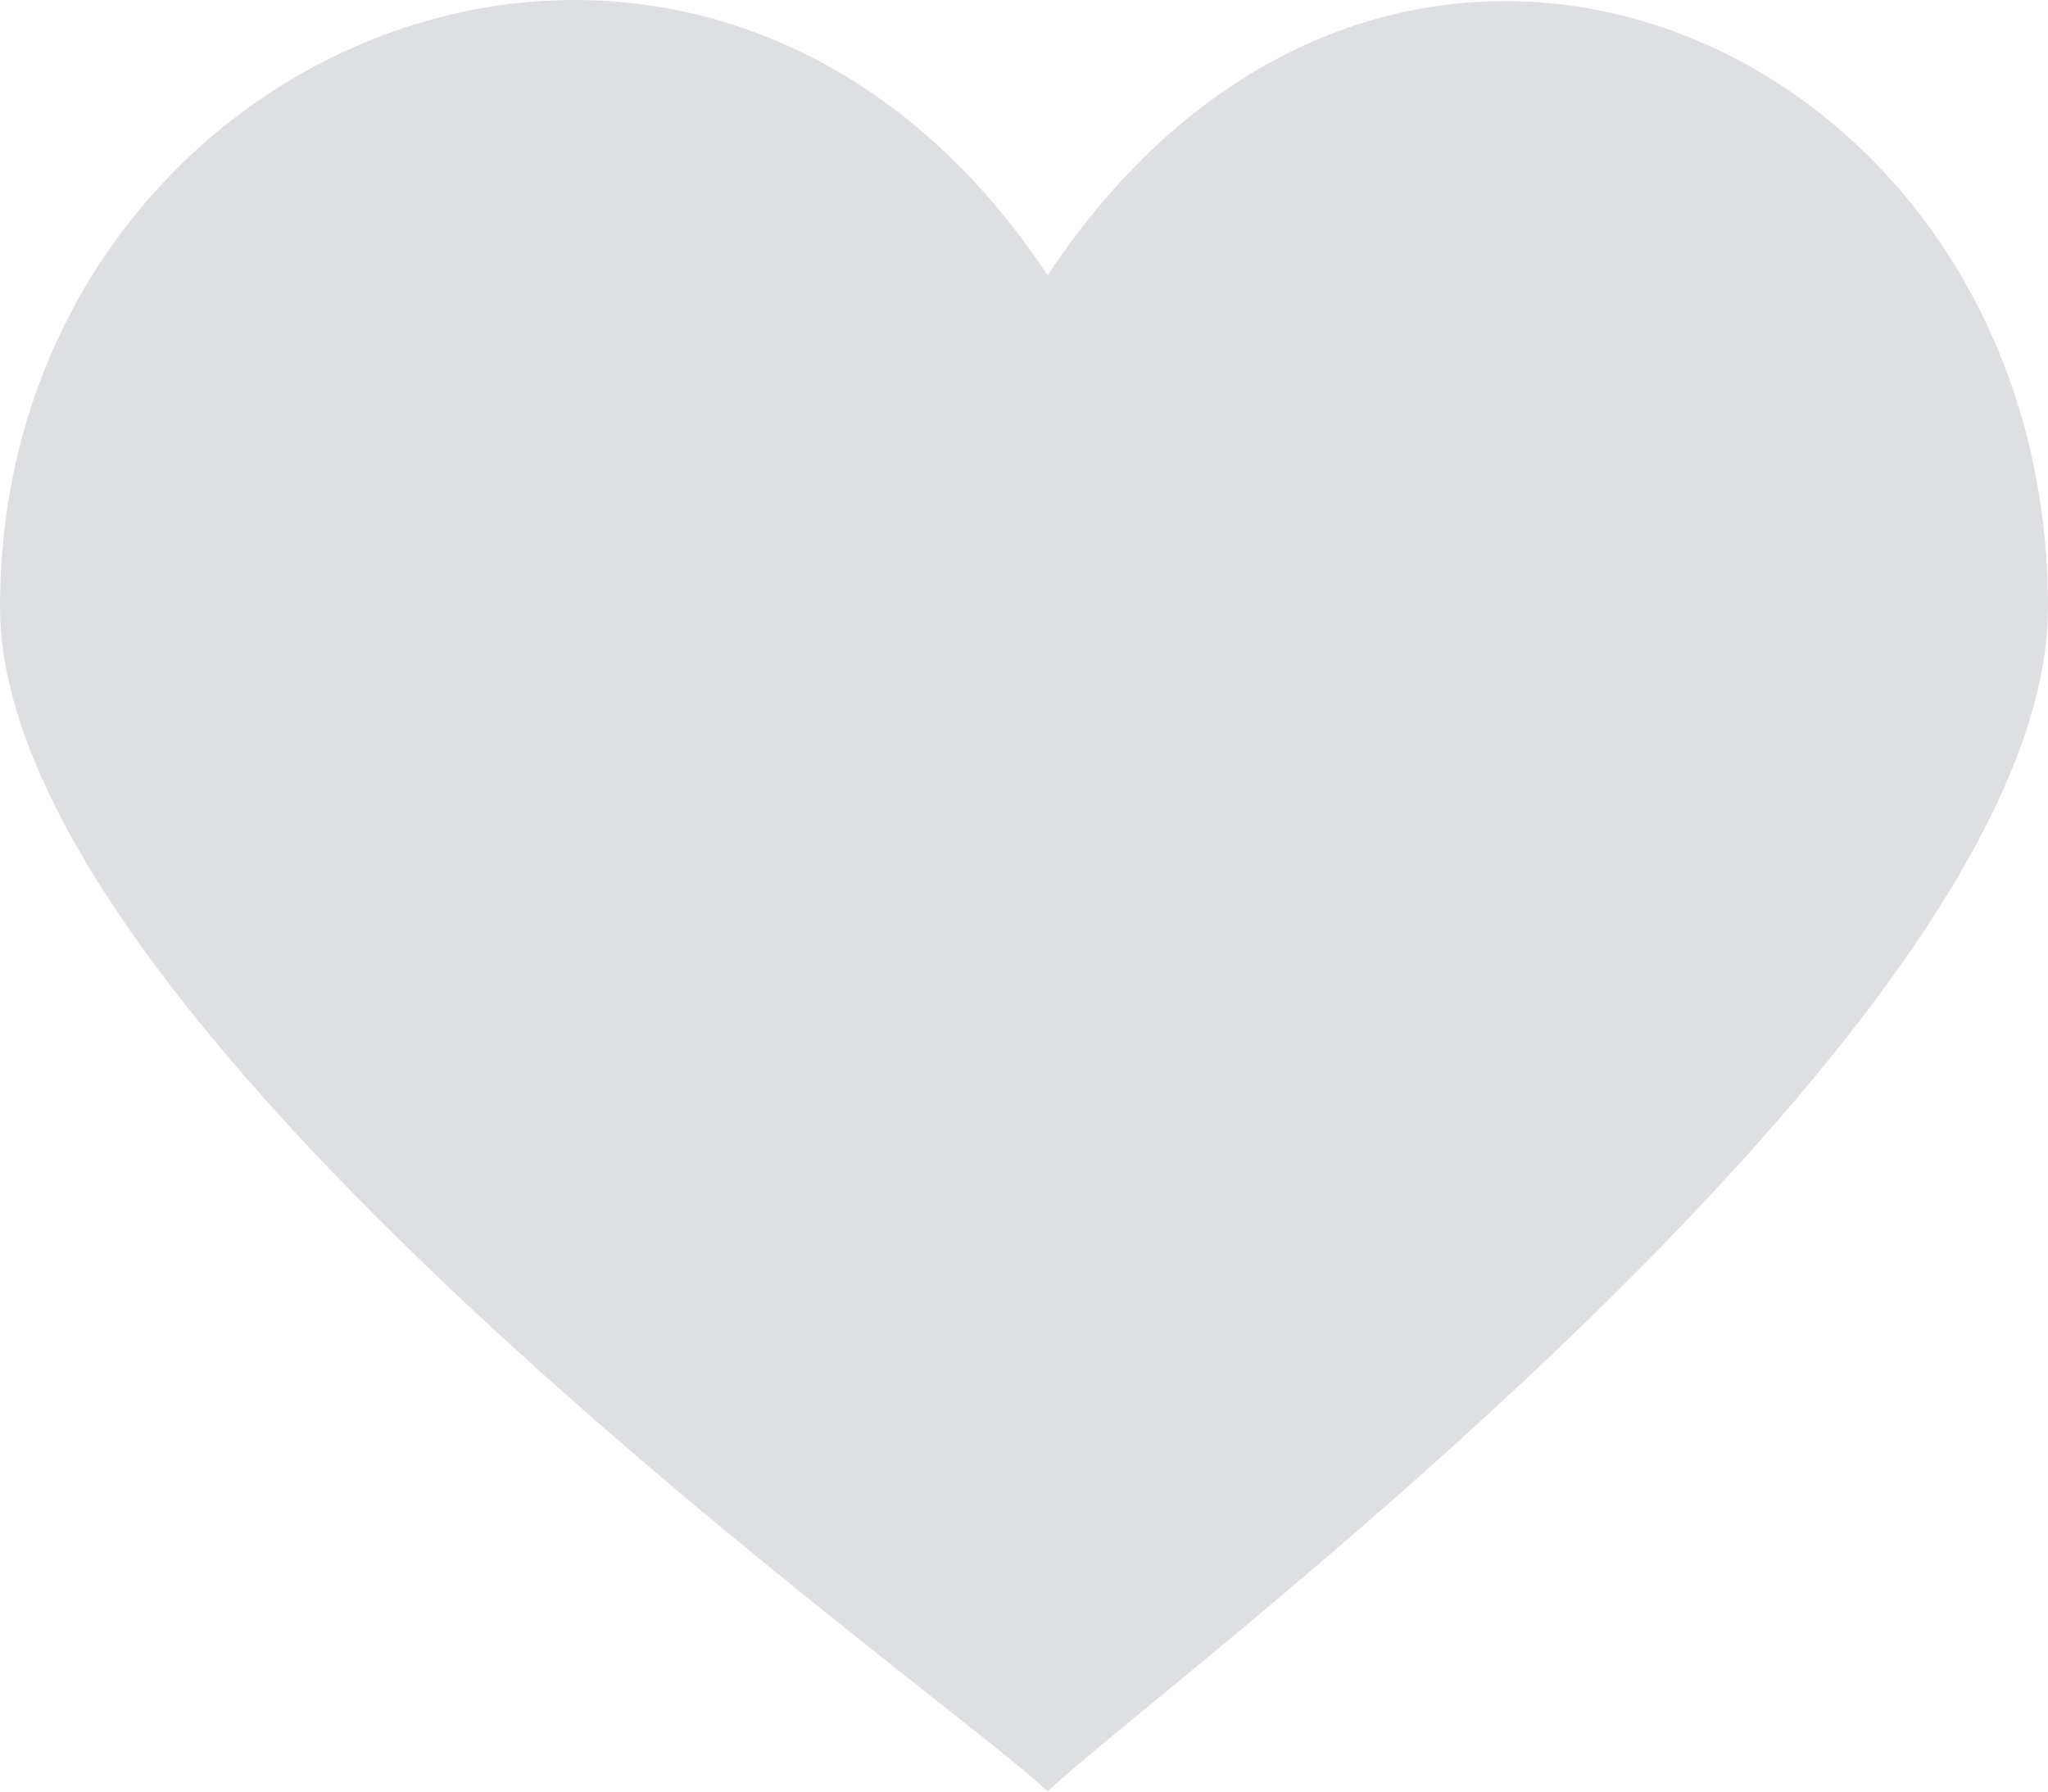 <svg width="24" height="21" viewBox="0 0 24 21" fill="none" xmlns="http://www.w3.org/2000/svg">
<path d="M12.277 3.227C8.217 -2.905 0 0.436 0 7.116C0 12.133 11.265 19.98 12.277 21C13.295 19.98 24 12.133 24 7.116C24 0.486 16.344 -2.905 12.277 3.227Z" fill="#DEDFE3"/>
</svg>

